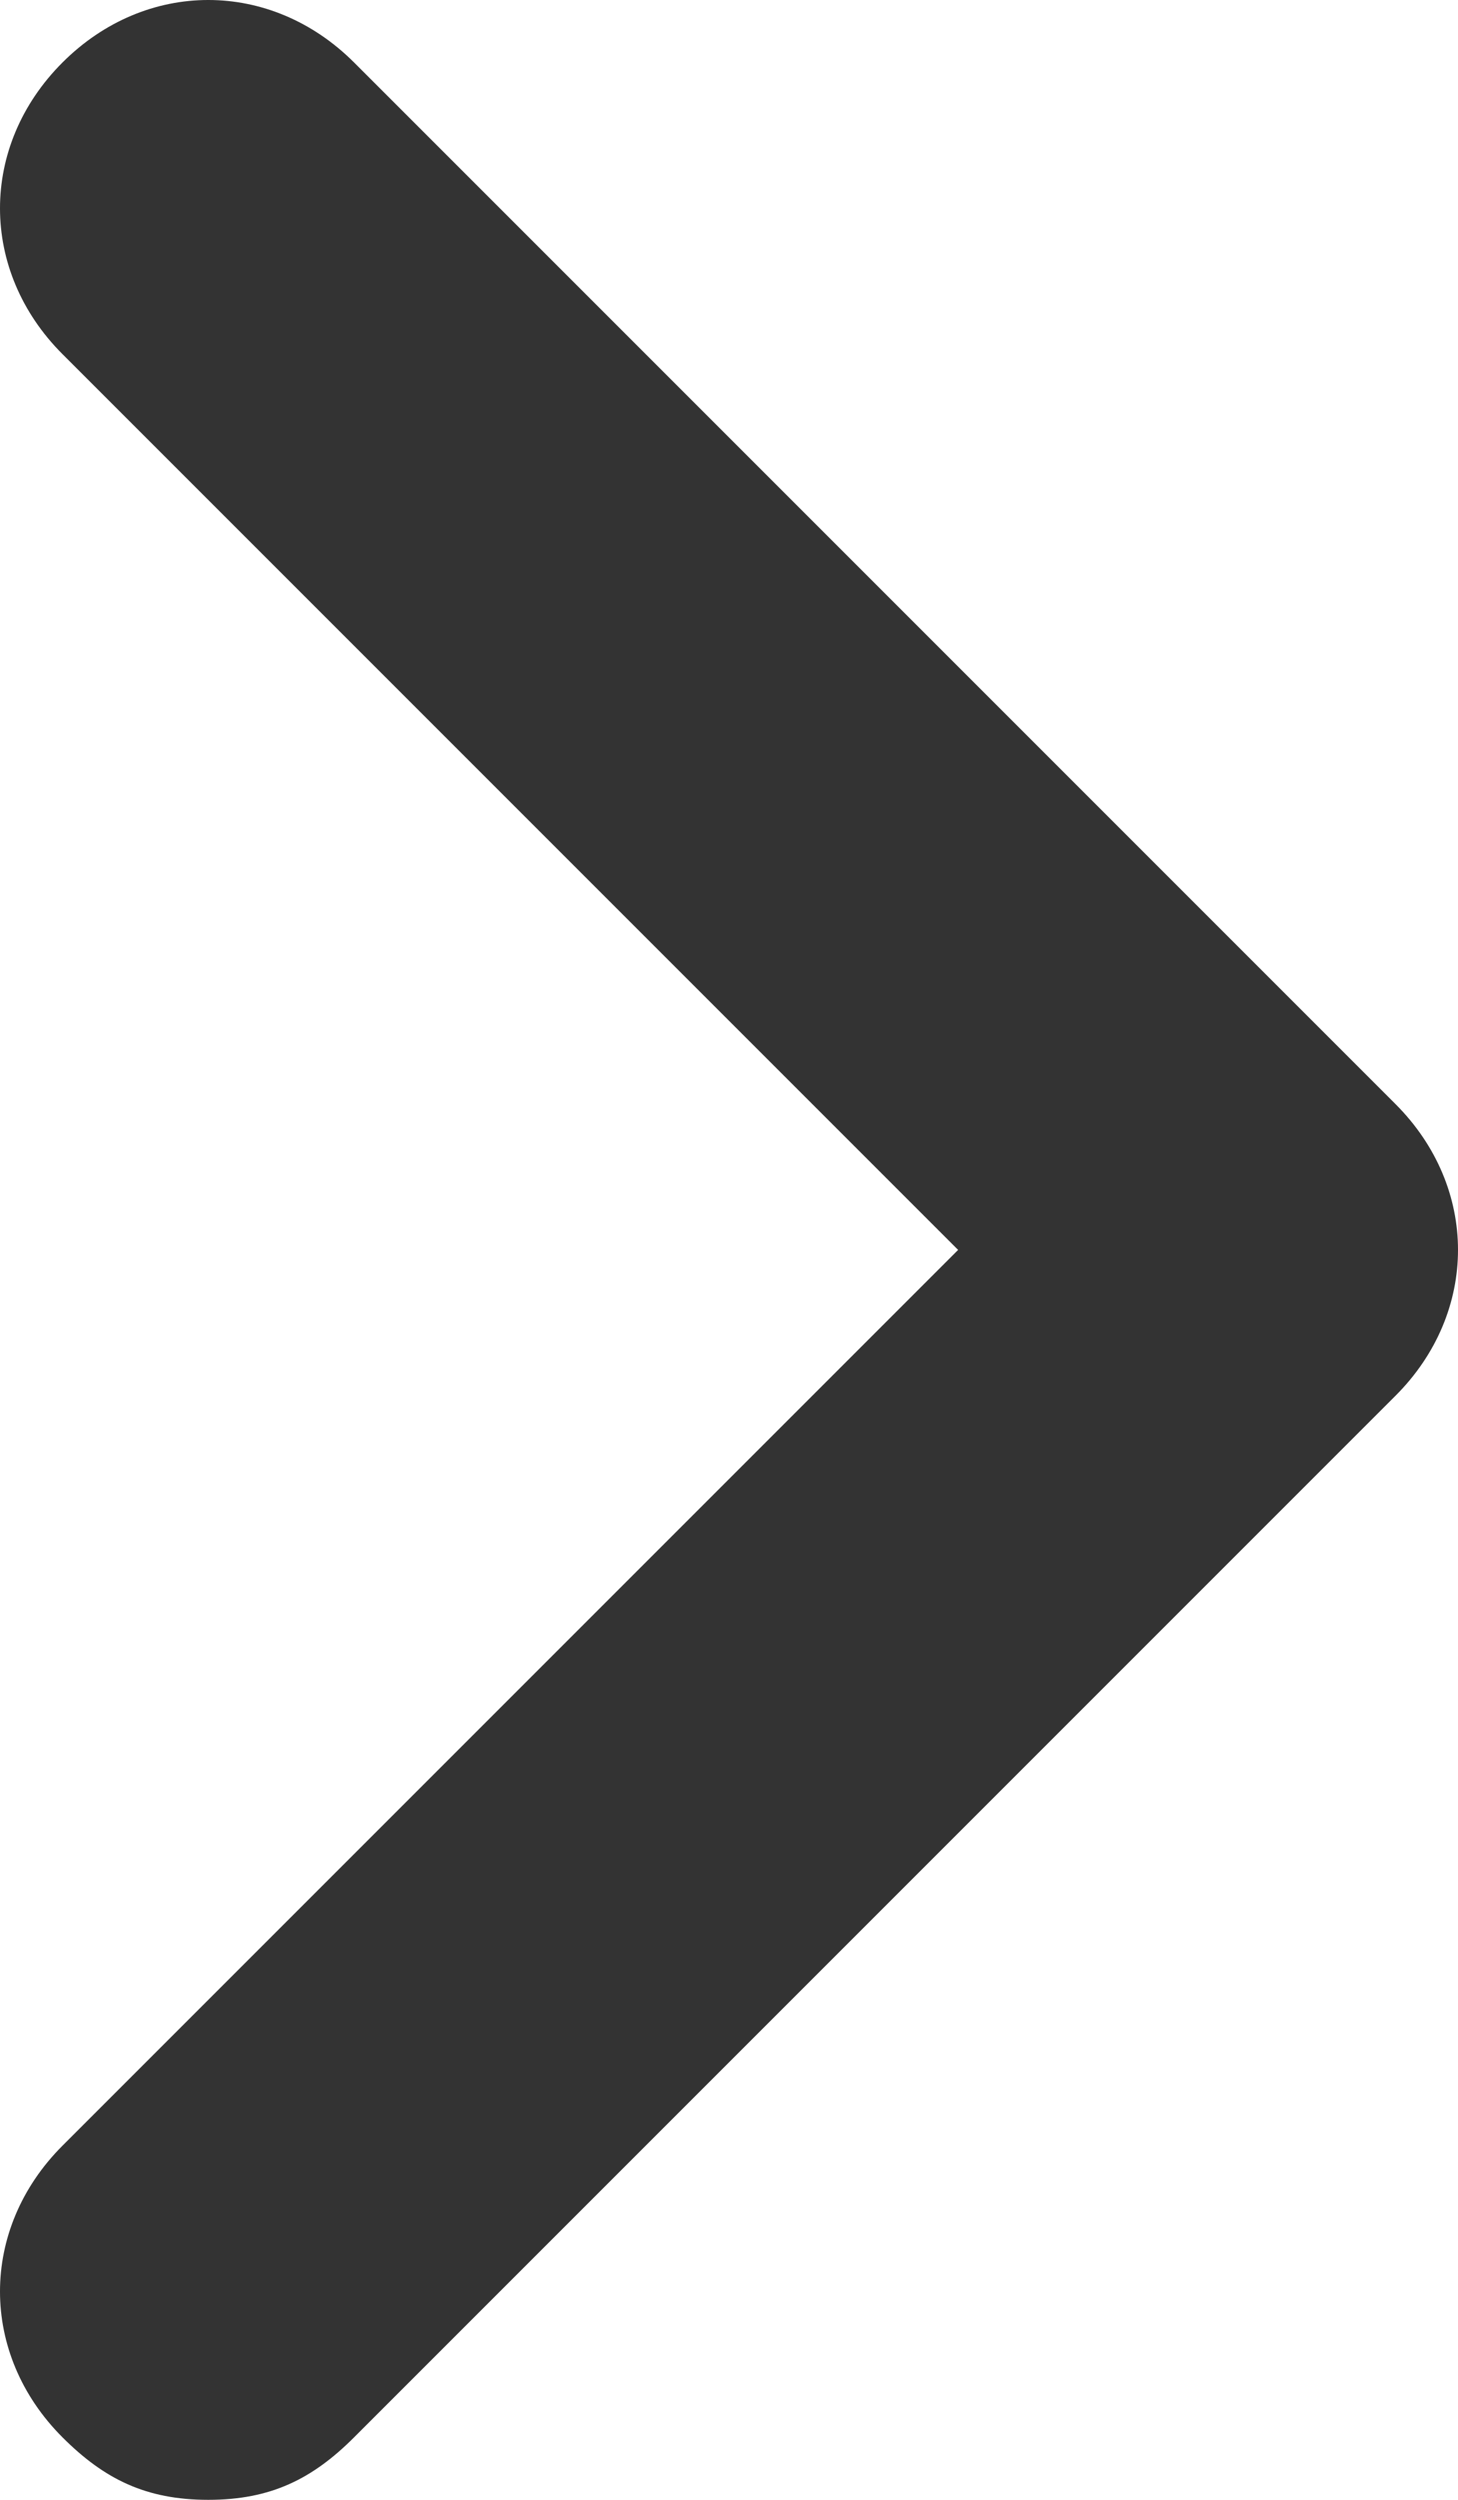 <?xml version="1.0" encoding="utf-8"?>
<!-- Generator: Adobe Illustrator 23.0.3, SVG Export Plug-In . SVG Version: 6.00 Build 0)  -->
<svg version="1.1" id="Layer_1" xmlns="http://www.w3.org/2000/svg" xmlns:xlink="http://www.w3.org/1999/xlink" x="0px" y="0px"
	 viewBox="0 0 7 12" style="enable-background:new 0 0 7 12;" xml:space="preserve">
<style type="text/css">
	.st0{fill:#333333;}
</style>
<g id="Symbol_19_8" transform="translate(-1309.5 -165.5)">
	<g id="Path_1842">
		<path class="st0" d="M1310.5,177.5c-0.3,0-0.5-0.1-0.7-0.3c-0.4-0.4-0.4-1,0-1.4l4.3-4.3l-4.3-4.3c-0.4-0.4-0.4-1,0-1.4
			s1-0.4,1.4,0l5,5c0.4,0.4,0.4,1,0,1.4l-5,5C1311,177.4,1310.8,177.5,1310.5,177.5z"/>
	</g>
</g>
</svg>
